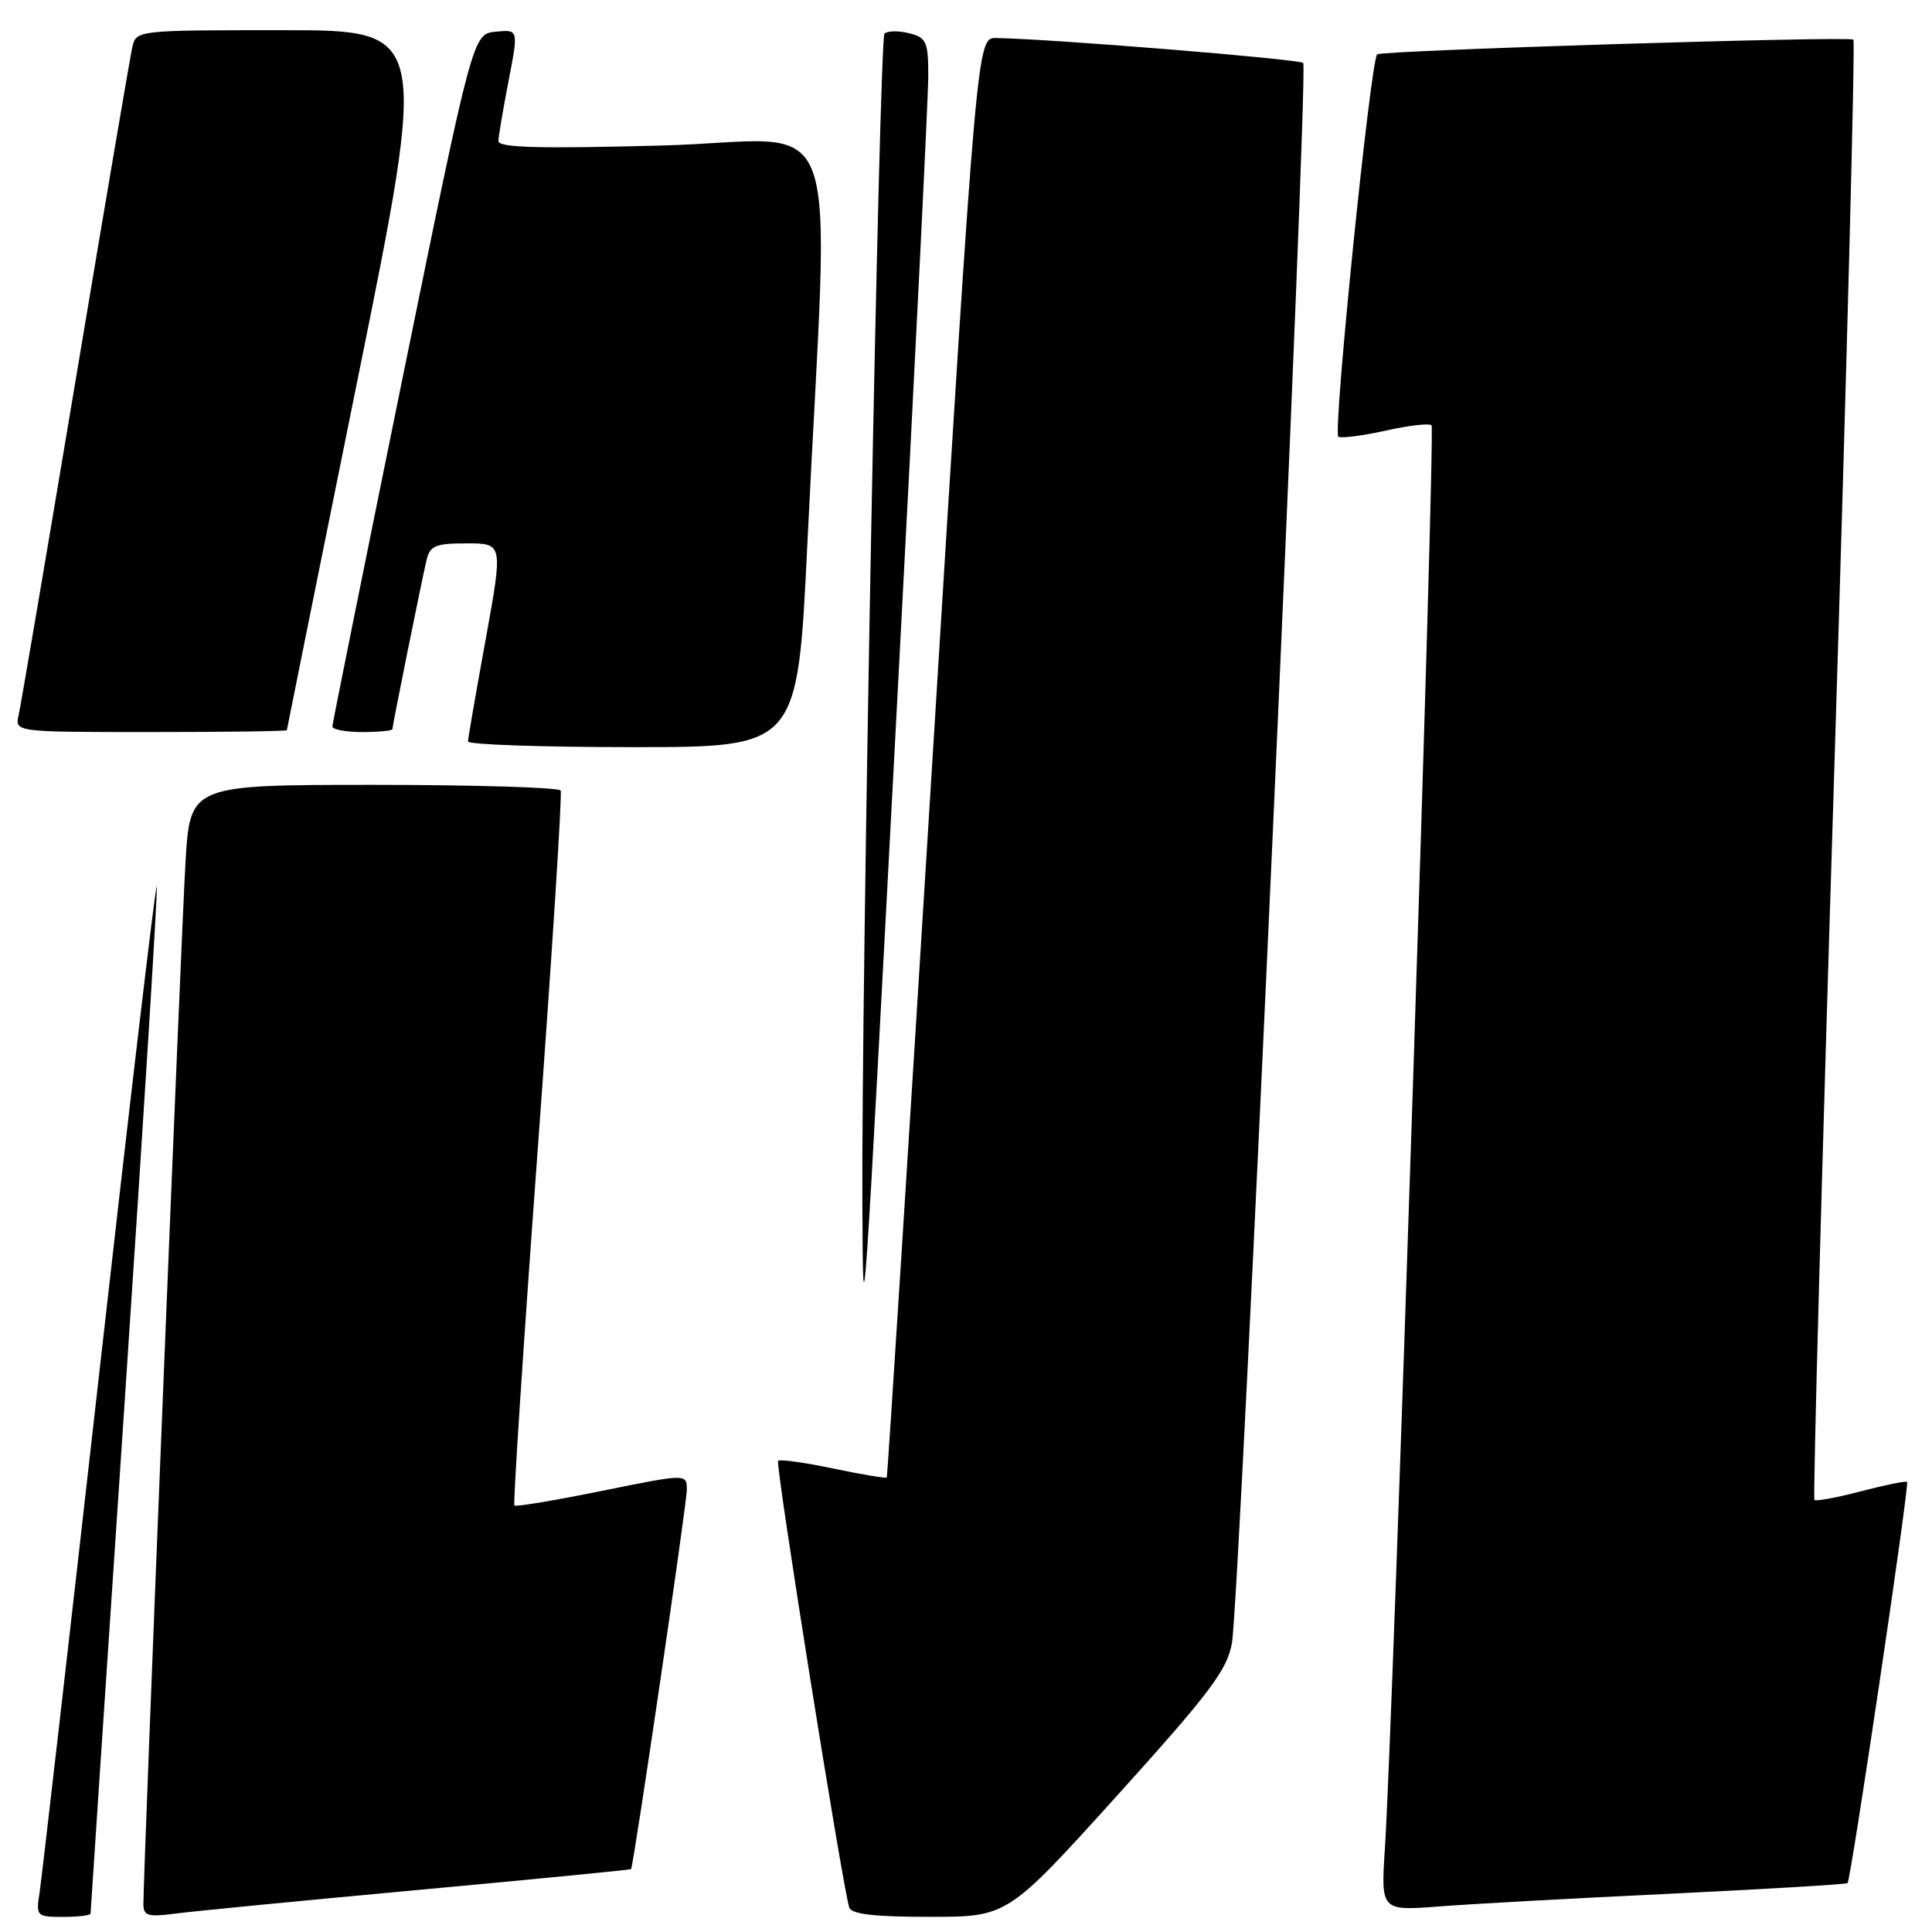 <?xml version="1.0" encoding="UTF-8" standalone="no"?>
<!DOCTYPE svg PUBLIC "-//W3C//DTD SVG 1.1//EN" "http://www.w3.org/Graphics/SVG/1.1/DTD/svg11.dtd" >
<svg xmlns="http://www.w3.org/2000/svg" xmlns:xlink="http://www.w3.org/1999/xlink" version="1.1" viewBox="0 0 256 256">
 <g >
 <path fill="currentColor"
d=" M 12.00 253.56 C 12.00 253.32 14.04 222.66 16.54 185.43 C 19.03 148.20 20.94 117.60 20.77 117.44 C 20.60 117.27 17.15 146.46 13.11 182.31 C 9.06 218.17 5.52 248.96 5.25 250.75 C 4.75 253.91 4.84 254.00 8.37 254.00 C 10.37 254.00 12.00 253.80 12.00 253.56 Z  M 55.50 250.42 C 70.90 249.00 83.55 247.76 83.62 247.67 C 83.96 247.21 91.01 199.21 91.01 197.39 C 91.00 195.27 91.00 195.27 79.75 197.55 C 73.56 198.81 68.35 199.68 68.16 199.49 C 67.97 199.30 69.36 178.08 71.25 152.33 C 73.14 126.57 74.51 105.16 74.29 104.75 C 74.06 104.34 62.93 104.00 49.54 104.00 C 25.19 104.00 25.19 104.00 24.58 114.25 C 24.02 123.45 19.00 247.89 19.00 252.31 C 19.00 253.86 19.61 254.04 23.25 253.56 C 25.59 253.25 40.10 251.84 55.50 250.42 Z  M 148.00 237.95 C 160.35 224.28 162.61 221.28 163.24 217.70 C 164.27 211.80 173.41 9.08 172.68 8.34 C 172.16 7.83 139.16 5.14 131.98 5.04 C 129.46 5.00 129.46 5.00 123.58 100.25 C 120.34 152.64 117.60 195.62 117.50 195.77 C 117.39 195.91 114.20 195.38 110.41 194.59 C 106.62 193.79 103.33 193.33 103.10 193.57 C 102.71 193.96 111.64 250.02 112.53 252.75 C 112.82 253.64 115.87 254.00 123.22 253.99 C 133.50 253.99 133.50 253.99 148.00 237.95 Z  M 221.50 250.92 C 234.15 250.31 244.64 249.68 244.81 249.52 C 245.26 249.08 253.03 196.70 252.70 196.36 C 252.54 196.21 249.80 196.76 246.60 197.60 C 243.40 198.44 240.62 198.95 240.42 198.75 C 240.21 198.55 241.40 155.03 243.05 102.05 C 244.70 49.06 245.84 5.50 245.58 5.25 C 245.09 4.76 182.97 6.68 182.48 7.20 C 181.58 8.17 176.57 57.56 177.34 57.88 C 177.85 58.09 180.72 57.71 183.71 57.04 C 186.71 56.37 189.40 56.06 189.69 56.36 C 190.21 56.87 184.60 227.81 183.51 244.86 C 182.97 253.21 182.97 253.21 190.74 252.61 C 195.01 252.28 208.85 251.52 221.50 250.92 Z  M 119.02 90.31 C 121.21 48.96 123.00 12.85 123.00 10.08 C 123.00 5.51 122.76 4.98 120.45 4.40 C 119.05 4.05 117.59 4.08 117.20 4.46 C 116.50 5.16 114.12 131.14 114.27 159.50 C 114.37 178.57 114.30 179.54 119.02 90.31 Z  M 106.97 72.25 C 109.89 11.65 112.41 18.62 87.75 19.28 C 71.34 19.72 66.01 19.57 66.04 18.68 C 66.06 18.03 66.67 14.44 67.39 10.70 C 68.71 3.90 68.71 3.90 65.68 4.20 C 62.65 4.50 62.65 4.50 53.36 50.00 C 48.26 75.03 44.06 95.84 44.04 96.25 C 44.02 96.66 45.80 97.00 48.00 97.00 C 50.20 97.00 52.00 96.82 52.00 96.61 C 52.00 96.12 55.80 77.29 56.51 74.25 C 56.97 72.30 57.68 72.00 61.85 72.00 C 66.66 72.00 66.66 72.00 64.35 84.75 C 63.07 91.76 62.02 97.84 62.01 98.25 C 62.01 98.66 71.83 99.00 83.84 99.00 C 105.68 99.00 105.68 99.00 106.97 72.25 Z  M 38.01 96.75 C 38.02 96.61 42.24 75.69 47.39 50.25 C 56.76 4.00 56.76 4.00 37.40 4.00 C 18.14 4.00 18.04 4.01 17.53 6.25 C 17.25 7.49 13.86 27.40 10.00 50.50 C 6.14 73.60 2.75 93.51 2.47 94.75 C 1.96 97.00 1.96 97.00 19.98 97.00 C 29.89 97.00 38.01 96.89 38.01 96.75 Z "/>
</g>
</svg>